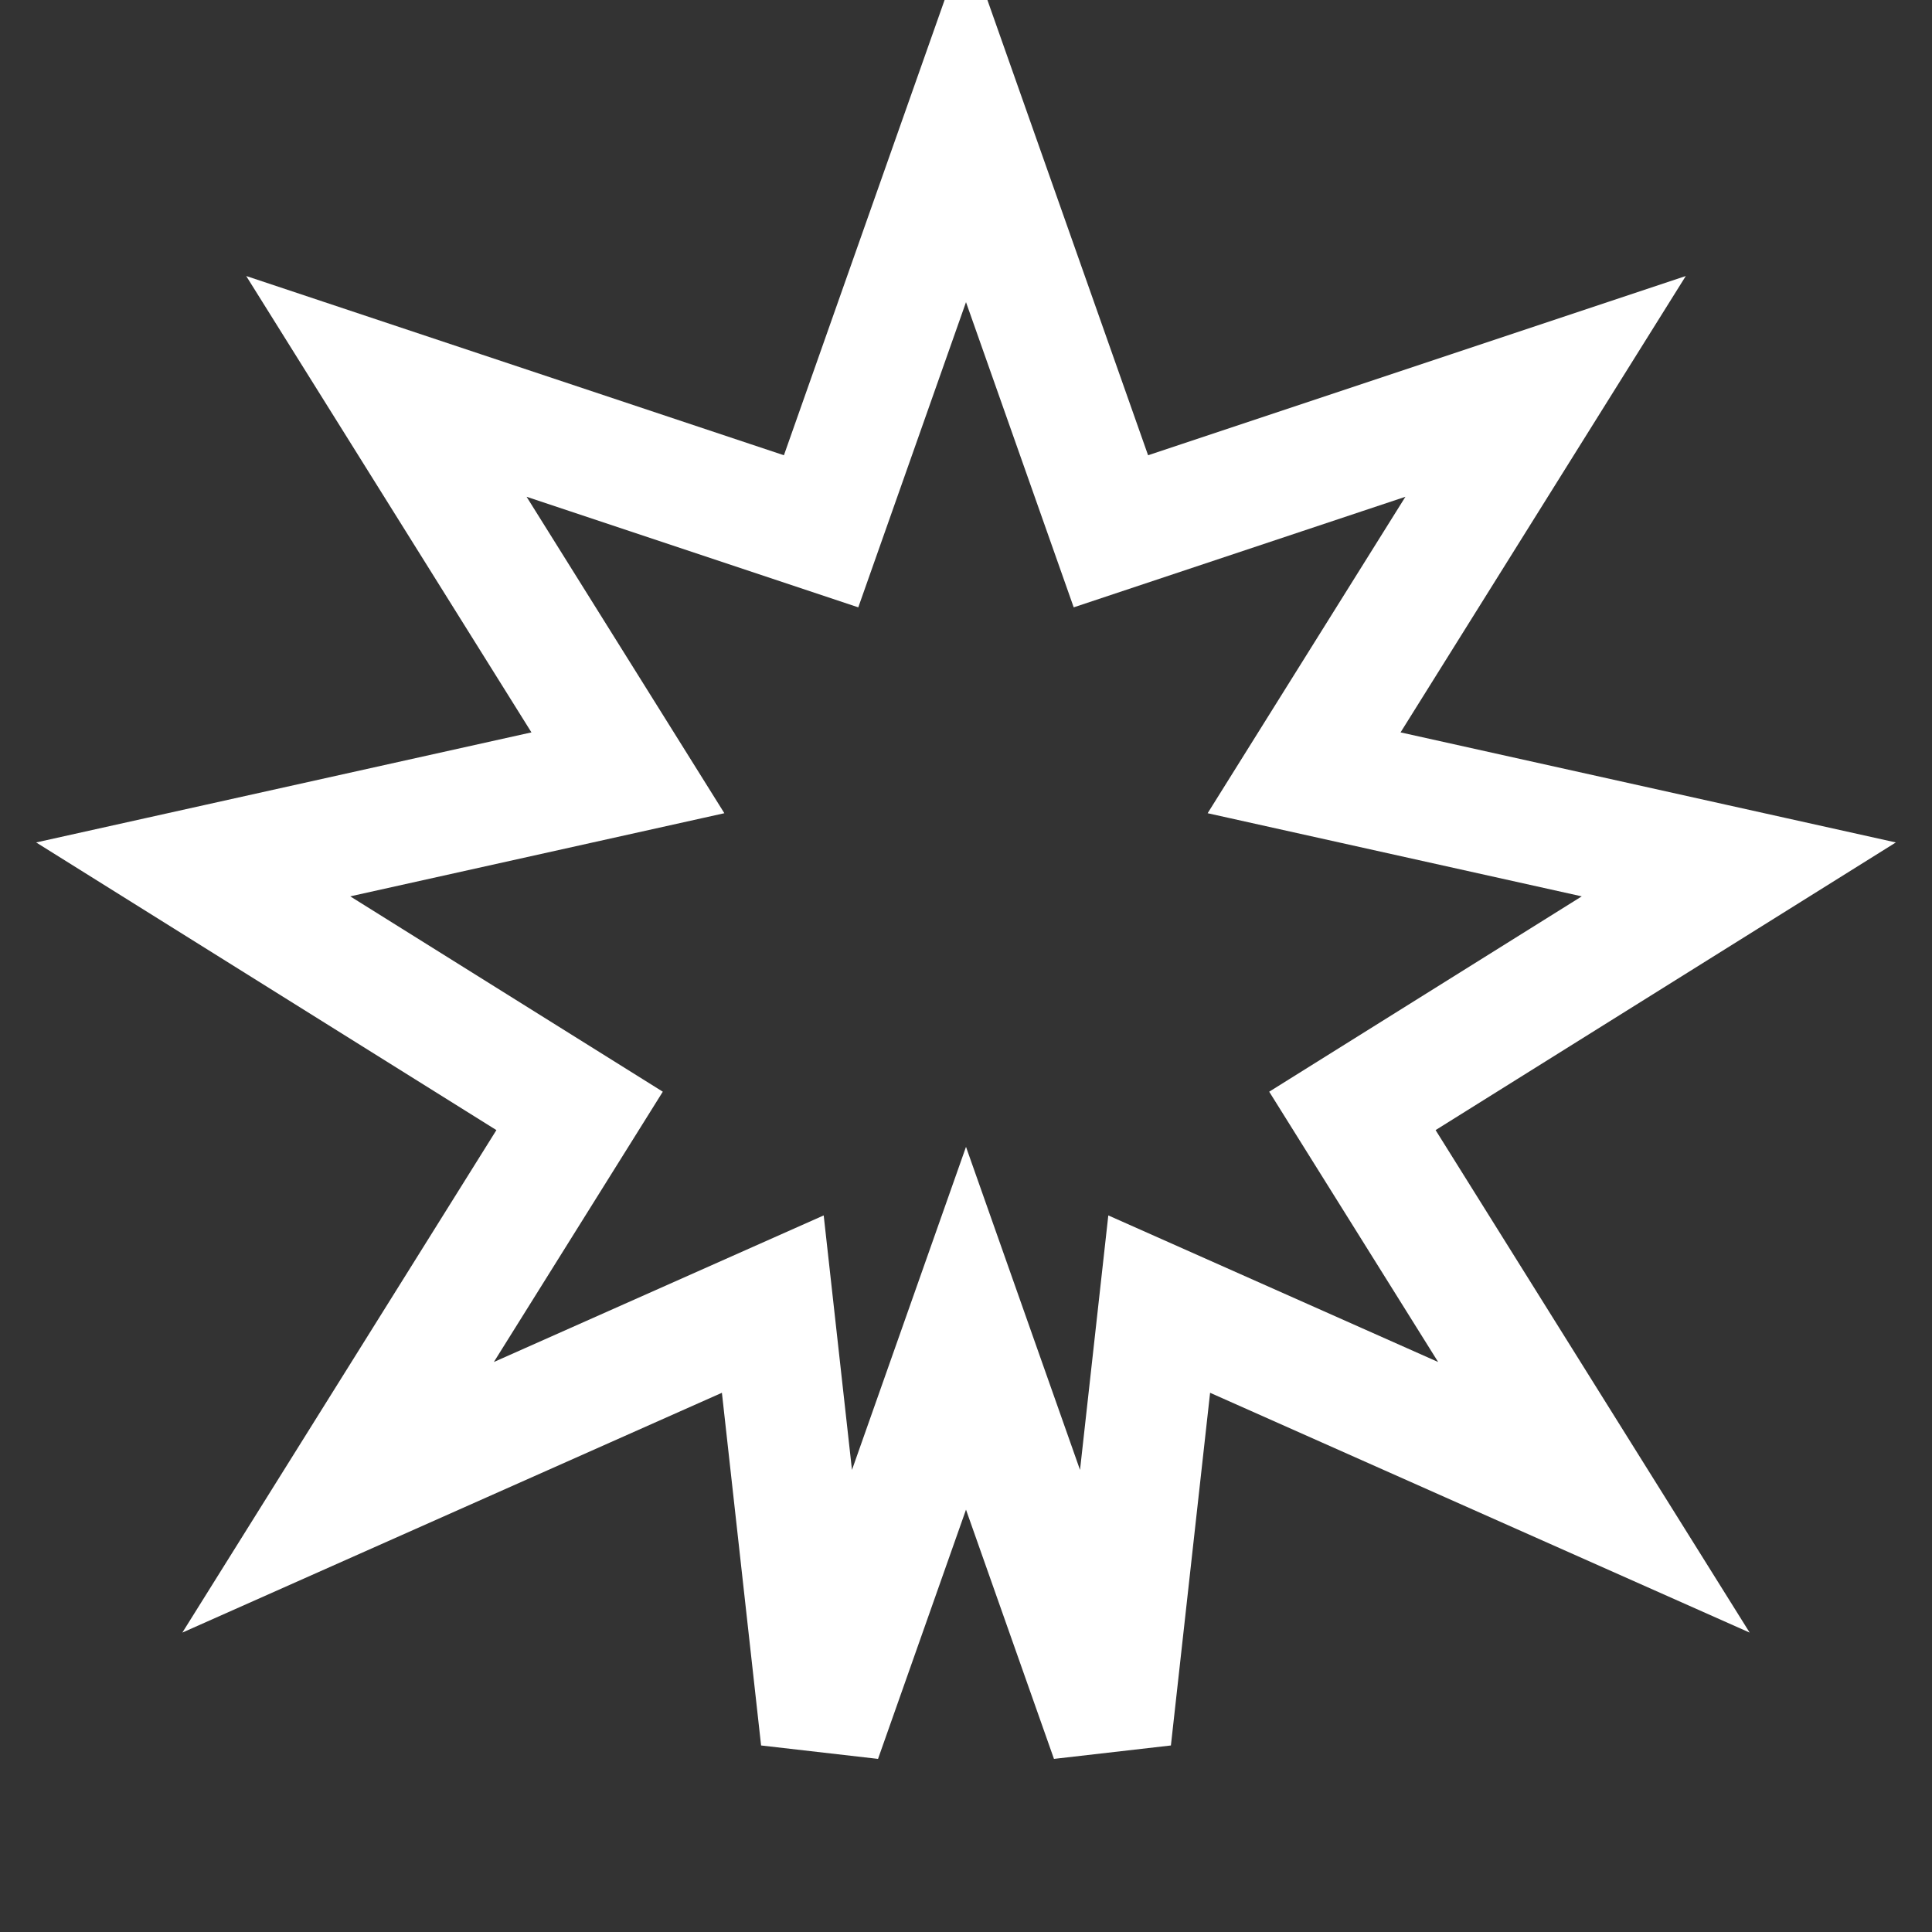<svg width="32" height="32" viewBox="0 0 32 32" fill="none" xmlns="http://www.w3.org/2000/svg">
  <rect x="0" y="0" width="32" height="32" fill="#333333" stroke="none"/>
  <!-- Premium star outline -->
  <path d="M16 2 L18.4 8.8 L25.6 6.4 L21.6 12.8 L28.8 14.4 L22.4 18.4 L26.4 24.8 L19.2 21.6 L18.4 28.8 L16 22 L13.6 28.8 L12.8 21.6 L5.6 24.8 L9.6 18.4 L3.2 14.4 L10.4 12.8 L6.4 6.4 L13.6 8.8 Z" stroke="#FFFFFF" stroke-width="2" fill="none"/>
</svg>